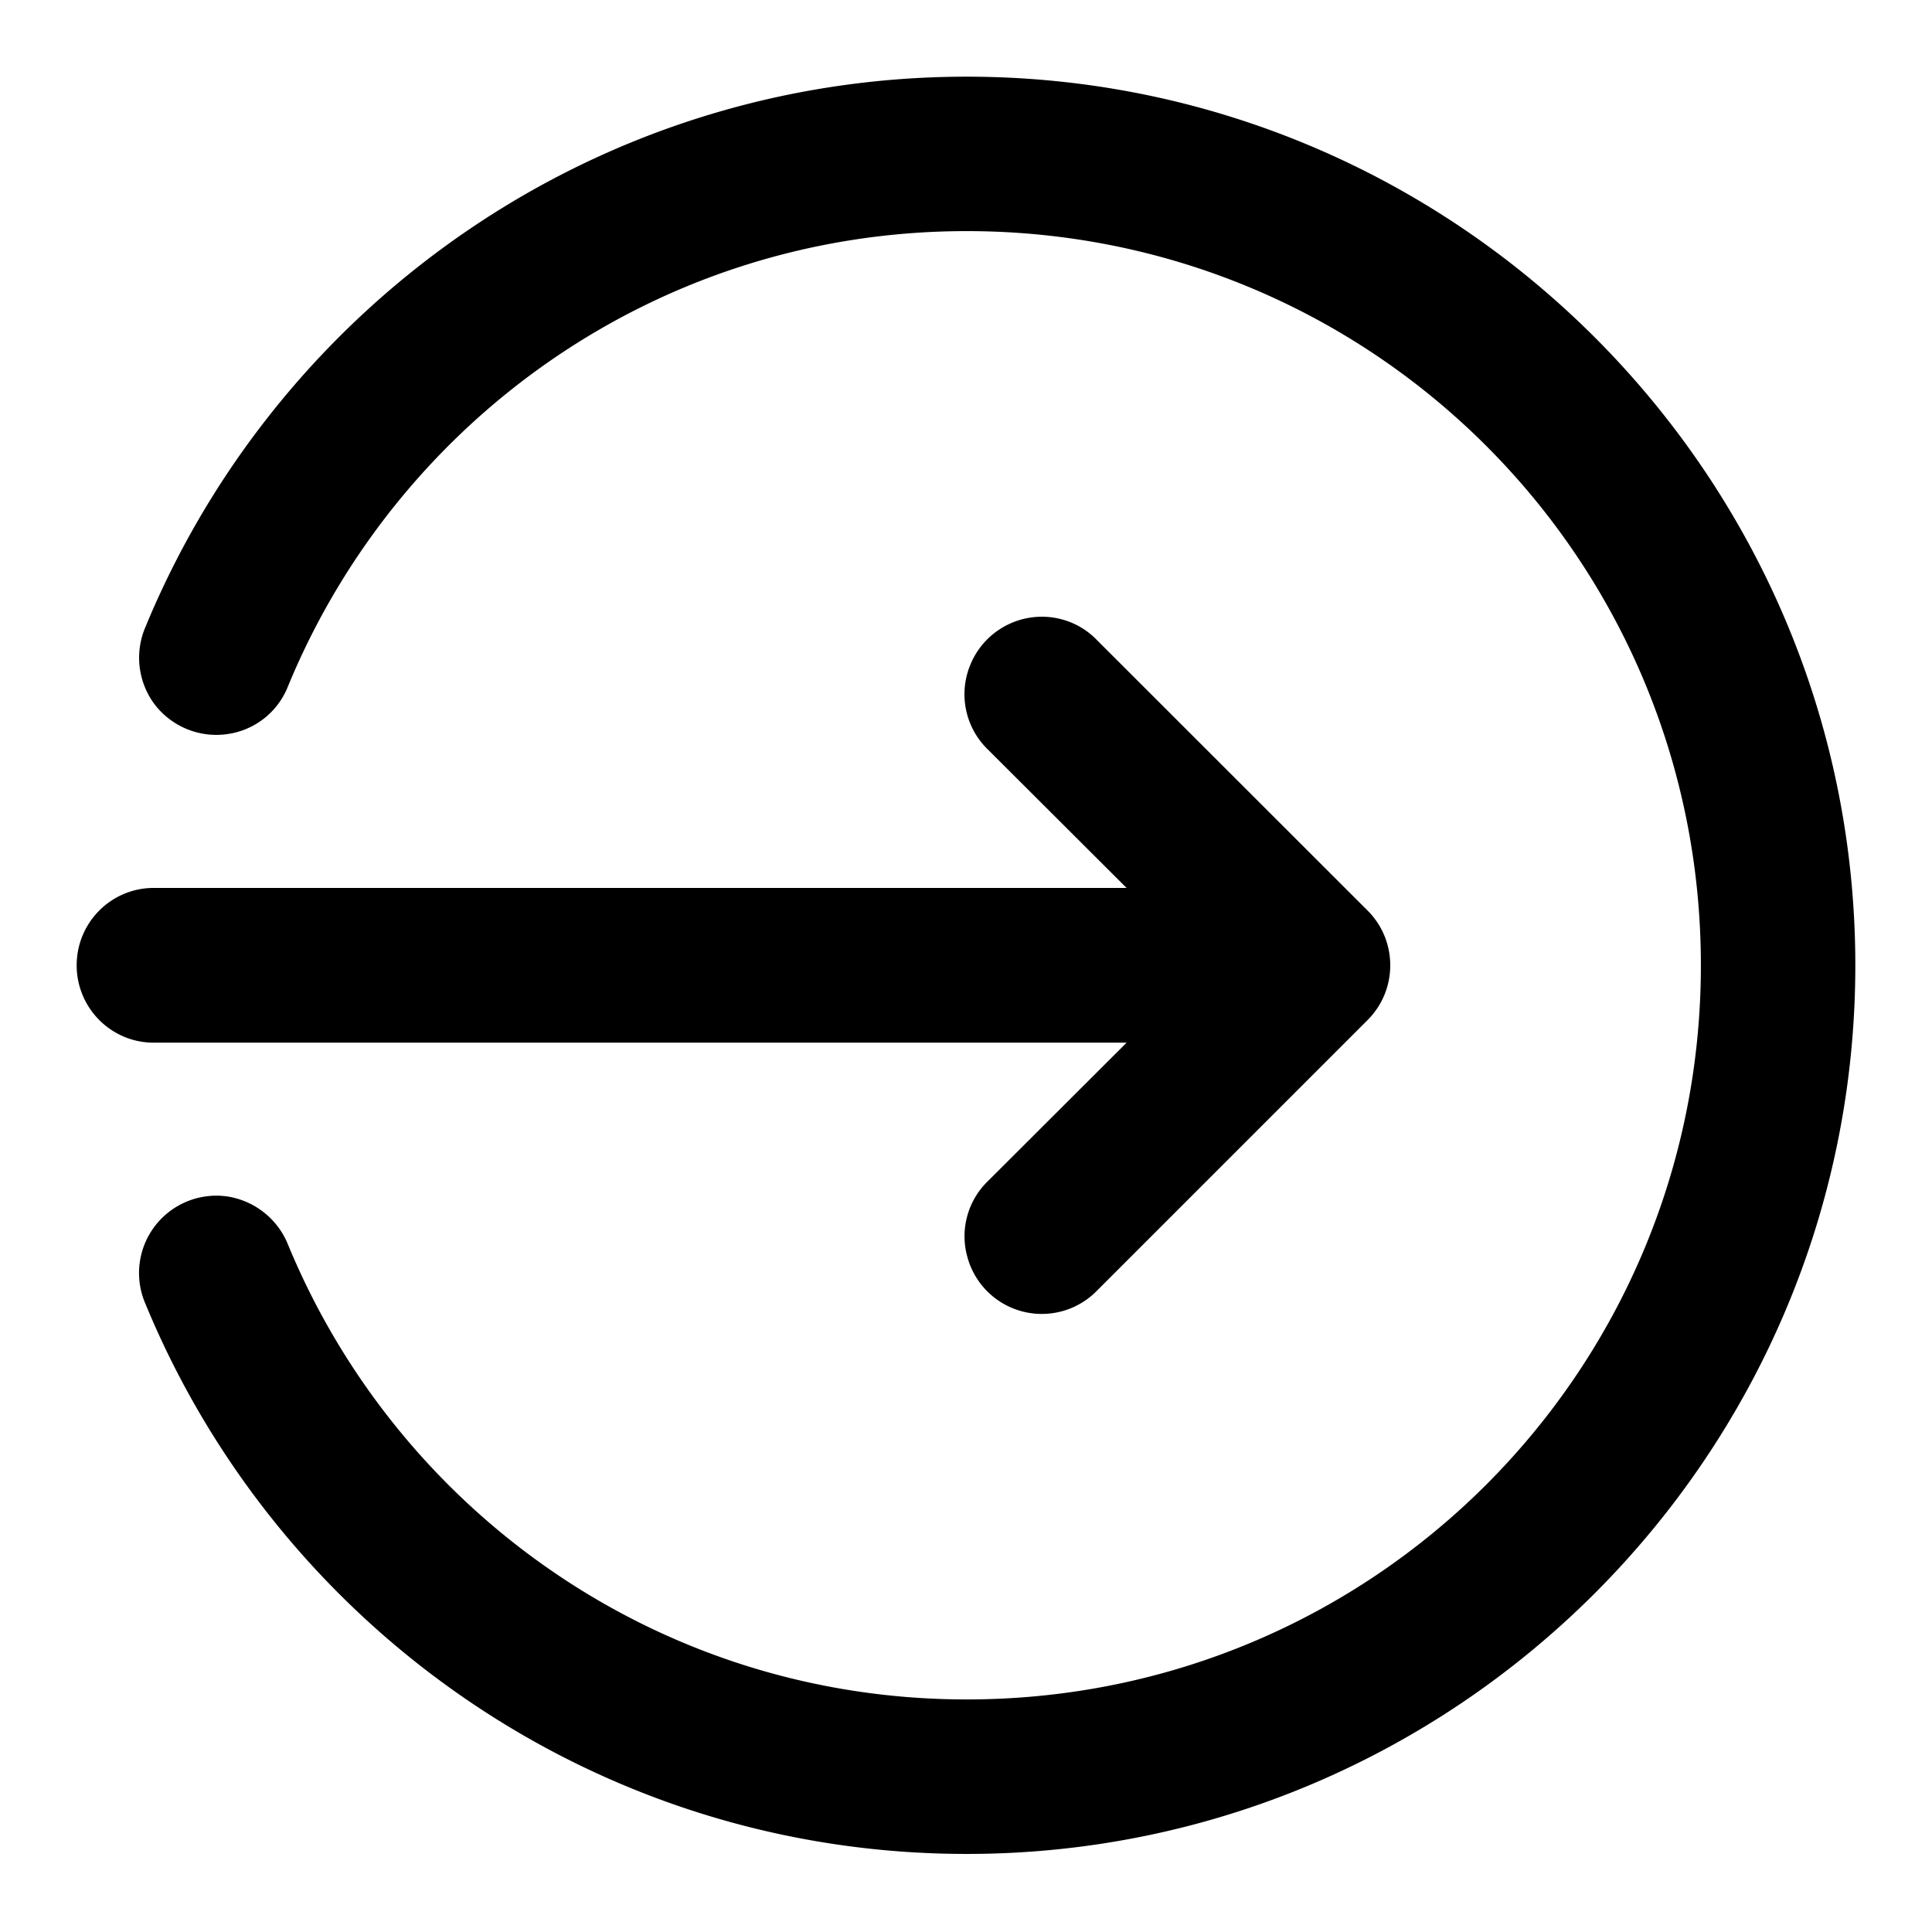 <svg role="img" viewBox="0 0 32 32" height="32" width="32" xmlns="http://www.w3.org/2000/svg"><path d="M16.012 1.27c-6.133 0-11.395 3.765-13.602 9.113a1.29 1.29 0 0 0 .152 1.285c.282.367.739.555 1.196.492.46-.062.847-.367 1.015-.8 1.825-4.419 6.153-7.532 11.239-7.532 6.73 0 12.16 5.43 12.16 12.16s-5.43 12.16-12.16 12.16c-5.086 0-9.414-3.113-11.239-7.527a1.298 1.298 0 0 0-1.015-.805 1.281 1.281 0 0 0-1.348 1.782c2.207 5.347 7.469 9.109 13.602 9.109 8.113 0 14.718-6.602 14.718-14.719 0-8.113-6.605-14.718-14.718-14.718m1.246 8.945a1.28 1.28 0 0 0-1.188.8 1.274 1.274 0 0 0 .293 1.4l2.297 2.292H2.547c-.707 0-1.277.574-1.277 1.281s.57 1.282 1.277 1.282H18.66l-2.297 2.293c-.332.32-.465.8-.343 1.246a1.277 1.277 0 0 0 2.152.566l4.48-4.48c.5-.5.5-1.313 0-1.813l-4.48-4.477c-.238-.25-.57-.39-.914-.39"/></svg>
